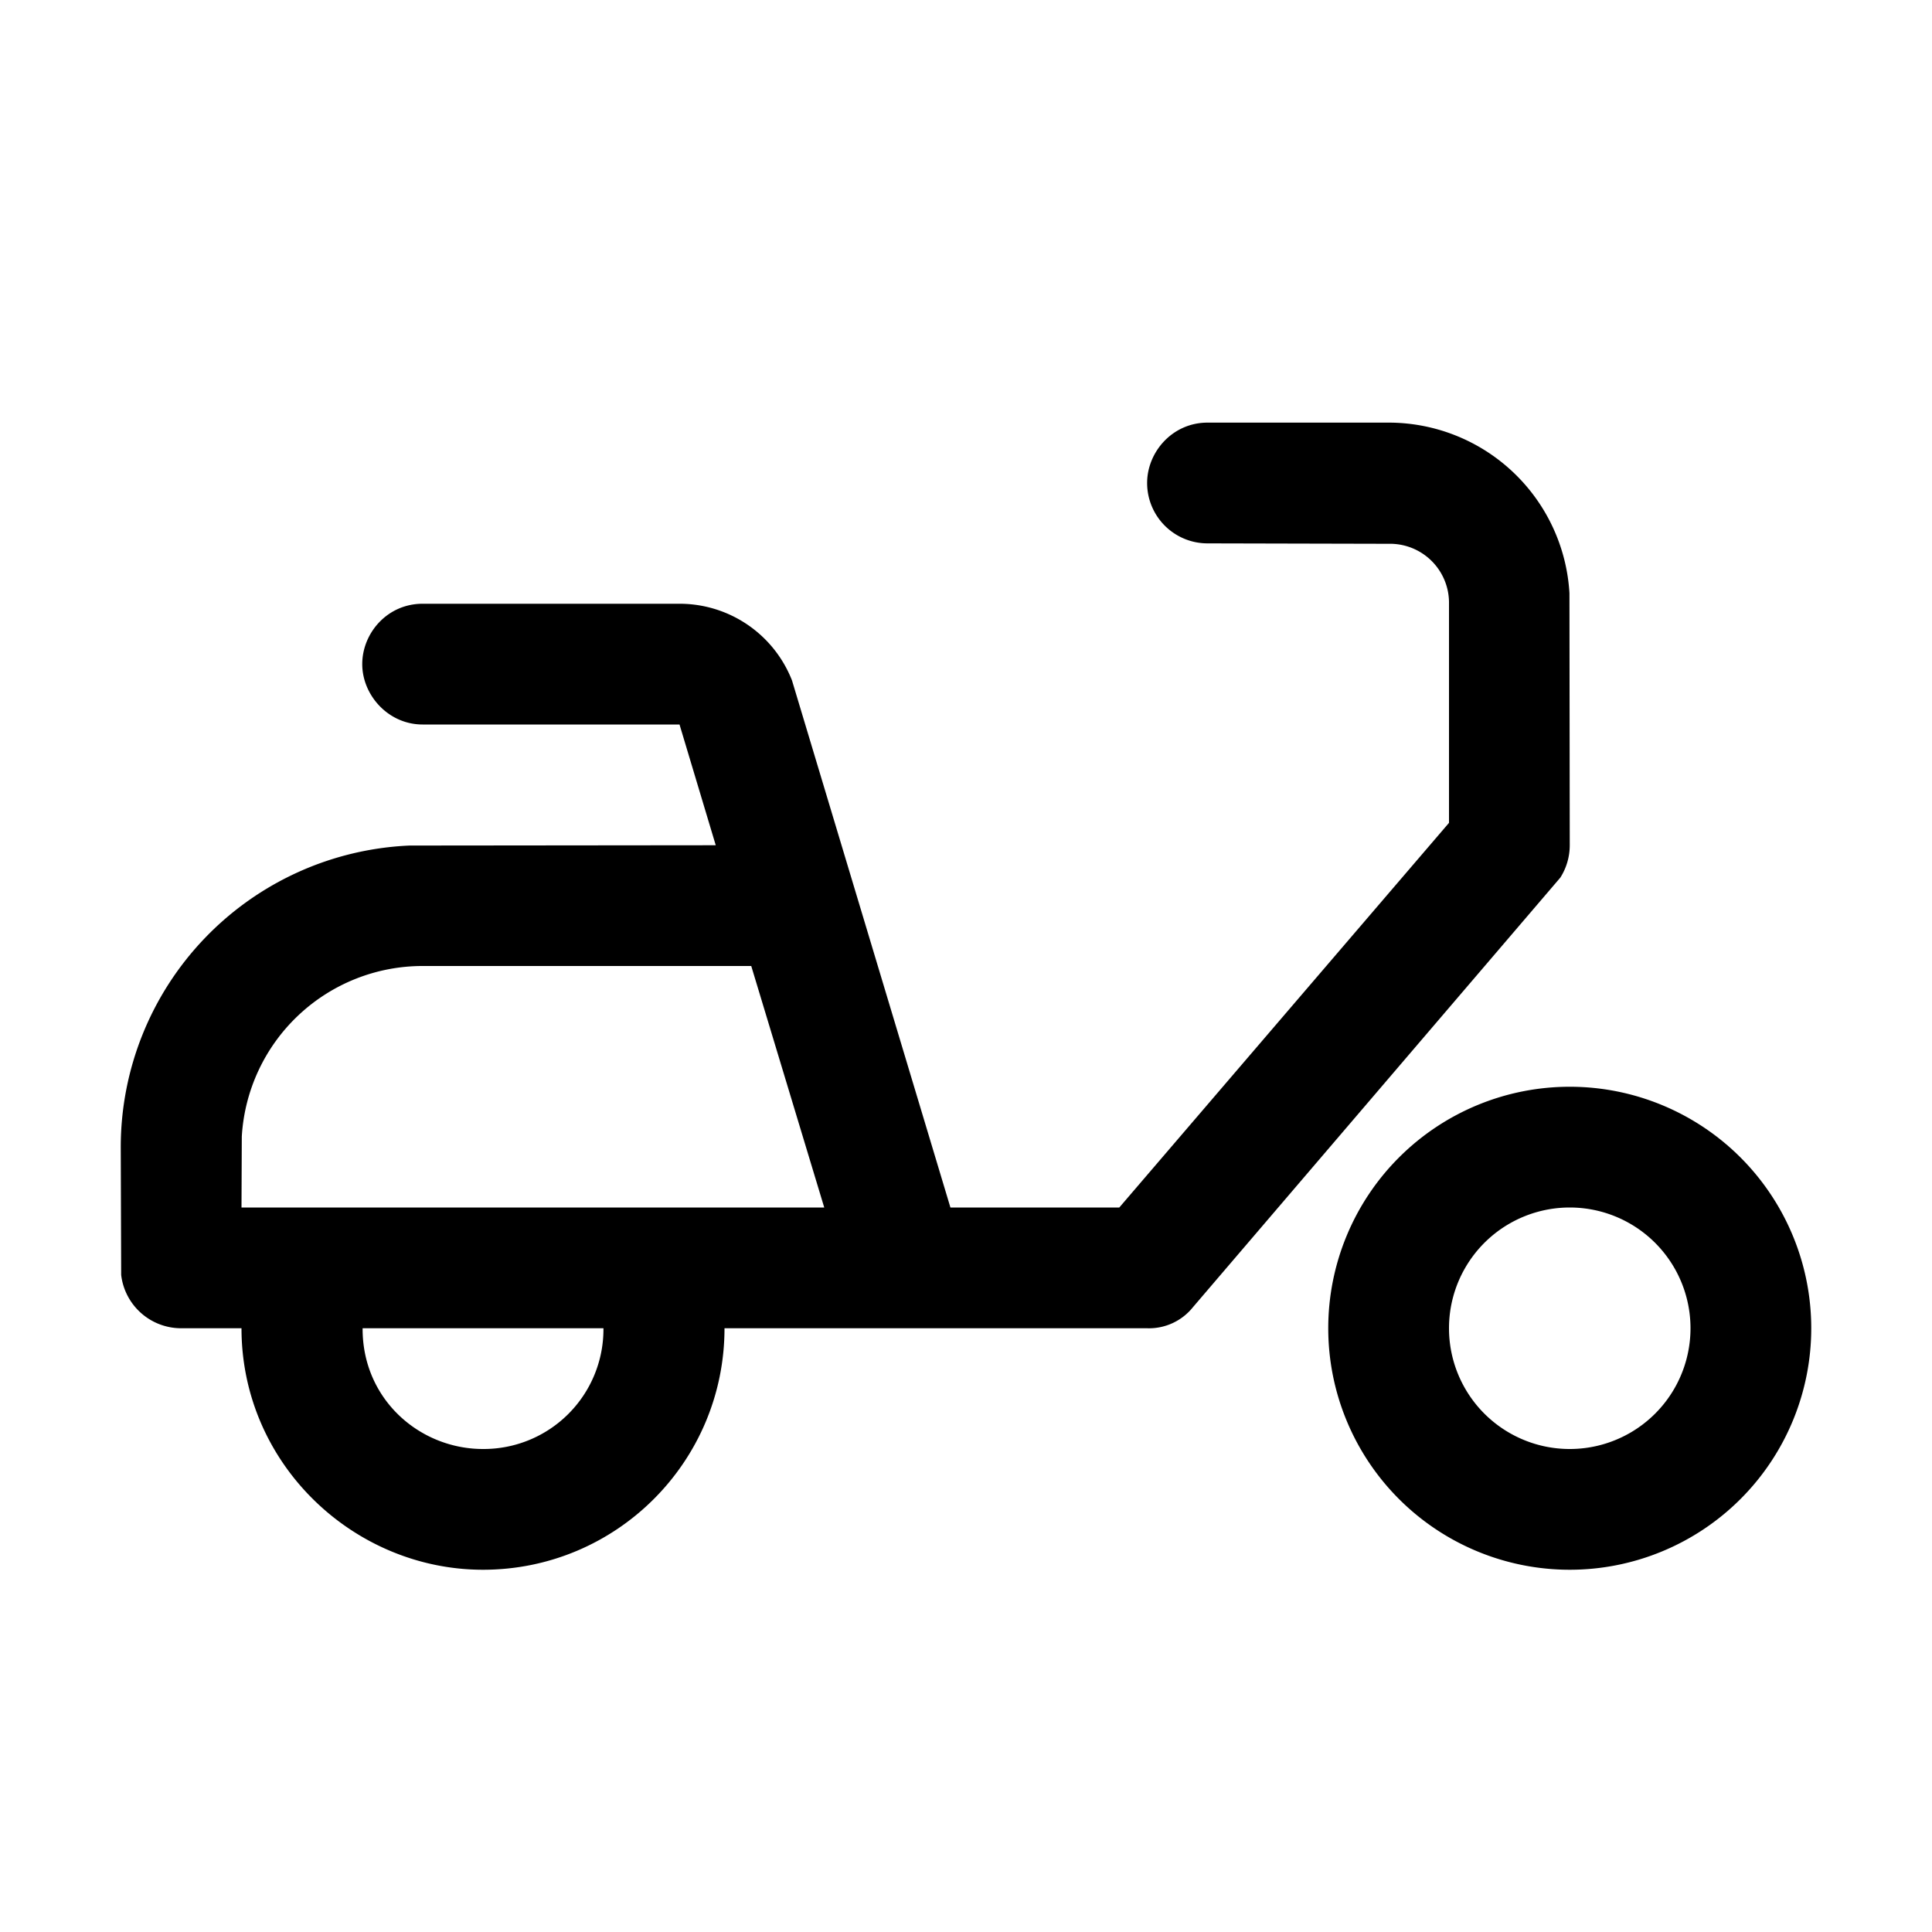 <svg id="icon" height="32" viewBox="0 0 32 32" width="32" xmlns="http://www.w3.org/2000/svg"><path d="m26 18a4 4 0 1 1 0 8 4 4 0 0 1 0-8zm-14 4c0 2.211-1.79 4-4 4-2.142 0-4-1.752-4-4h-1a1 1 0 0 1 -.993-.883l-.007-2.117a5 5 0 0 1 4.783-4.995l5.072-.005-.6-2h-4.255c-.57 0-1-.487-1-1s.414-1 1-1h4.256a2 2 0 0 1 1.862 1.27l2.624 8.73h2.797l5.461-6.371v-3.629a.977.977 0 0 0 -1-.993l-3-.007a1 1 0 0 1 -1-1c0-.513.419-1 1-1h3a3 3 0 0 1 2.995 2.824l.005 4.176a1 1 0 0 1 -.156.536l-6.085 7.115a.931.931 0 0 1 -.759.349zm14-2a2 2 0 1 0 0 4 2 2 0 0 0 0-4zm-19.994 2c-.006 1.171.94 2 1.994 2a1.984 1.984 0 0 0 1.995-2h-3.99zm6.437-6h-5.443a3 3 0 0 0 -2.995 2.824l-.005 1.176h9.652z" fill="#282D37" style="fill: currentColor;fill: currentColor" fill-rule="evenodd"/></svg>